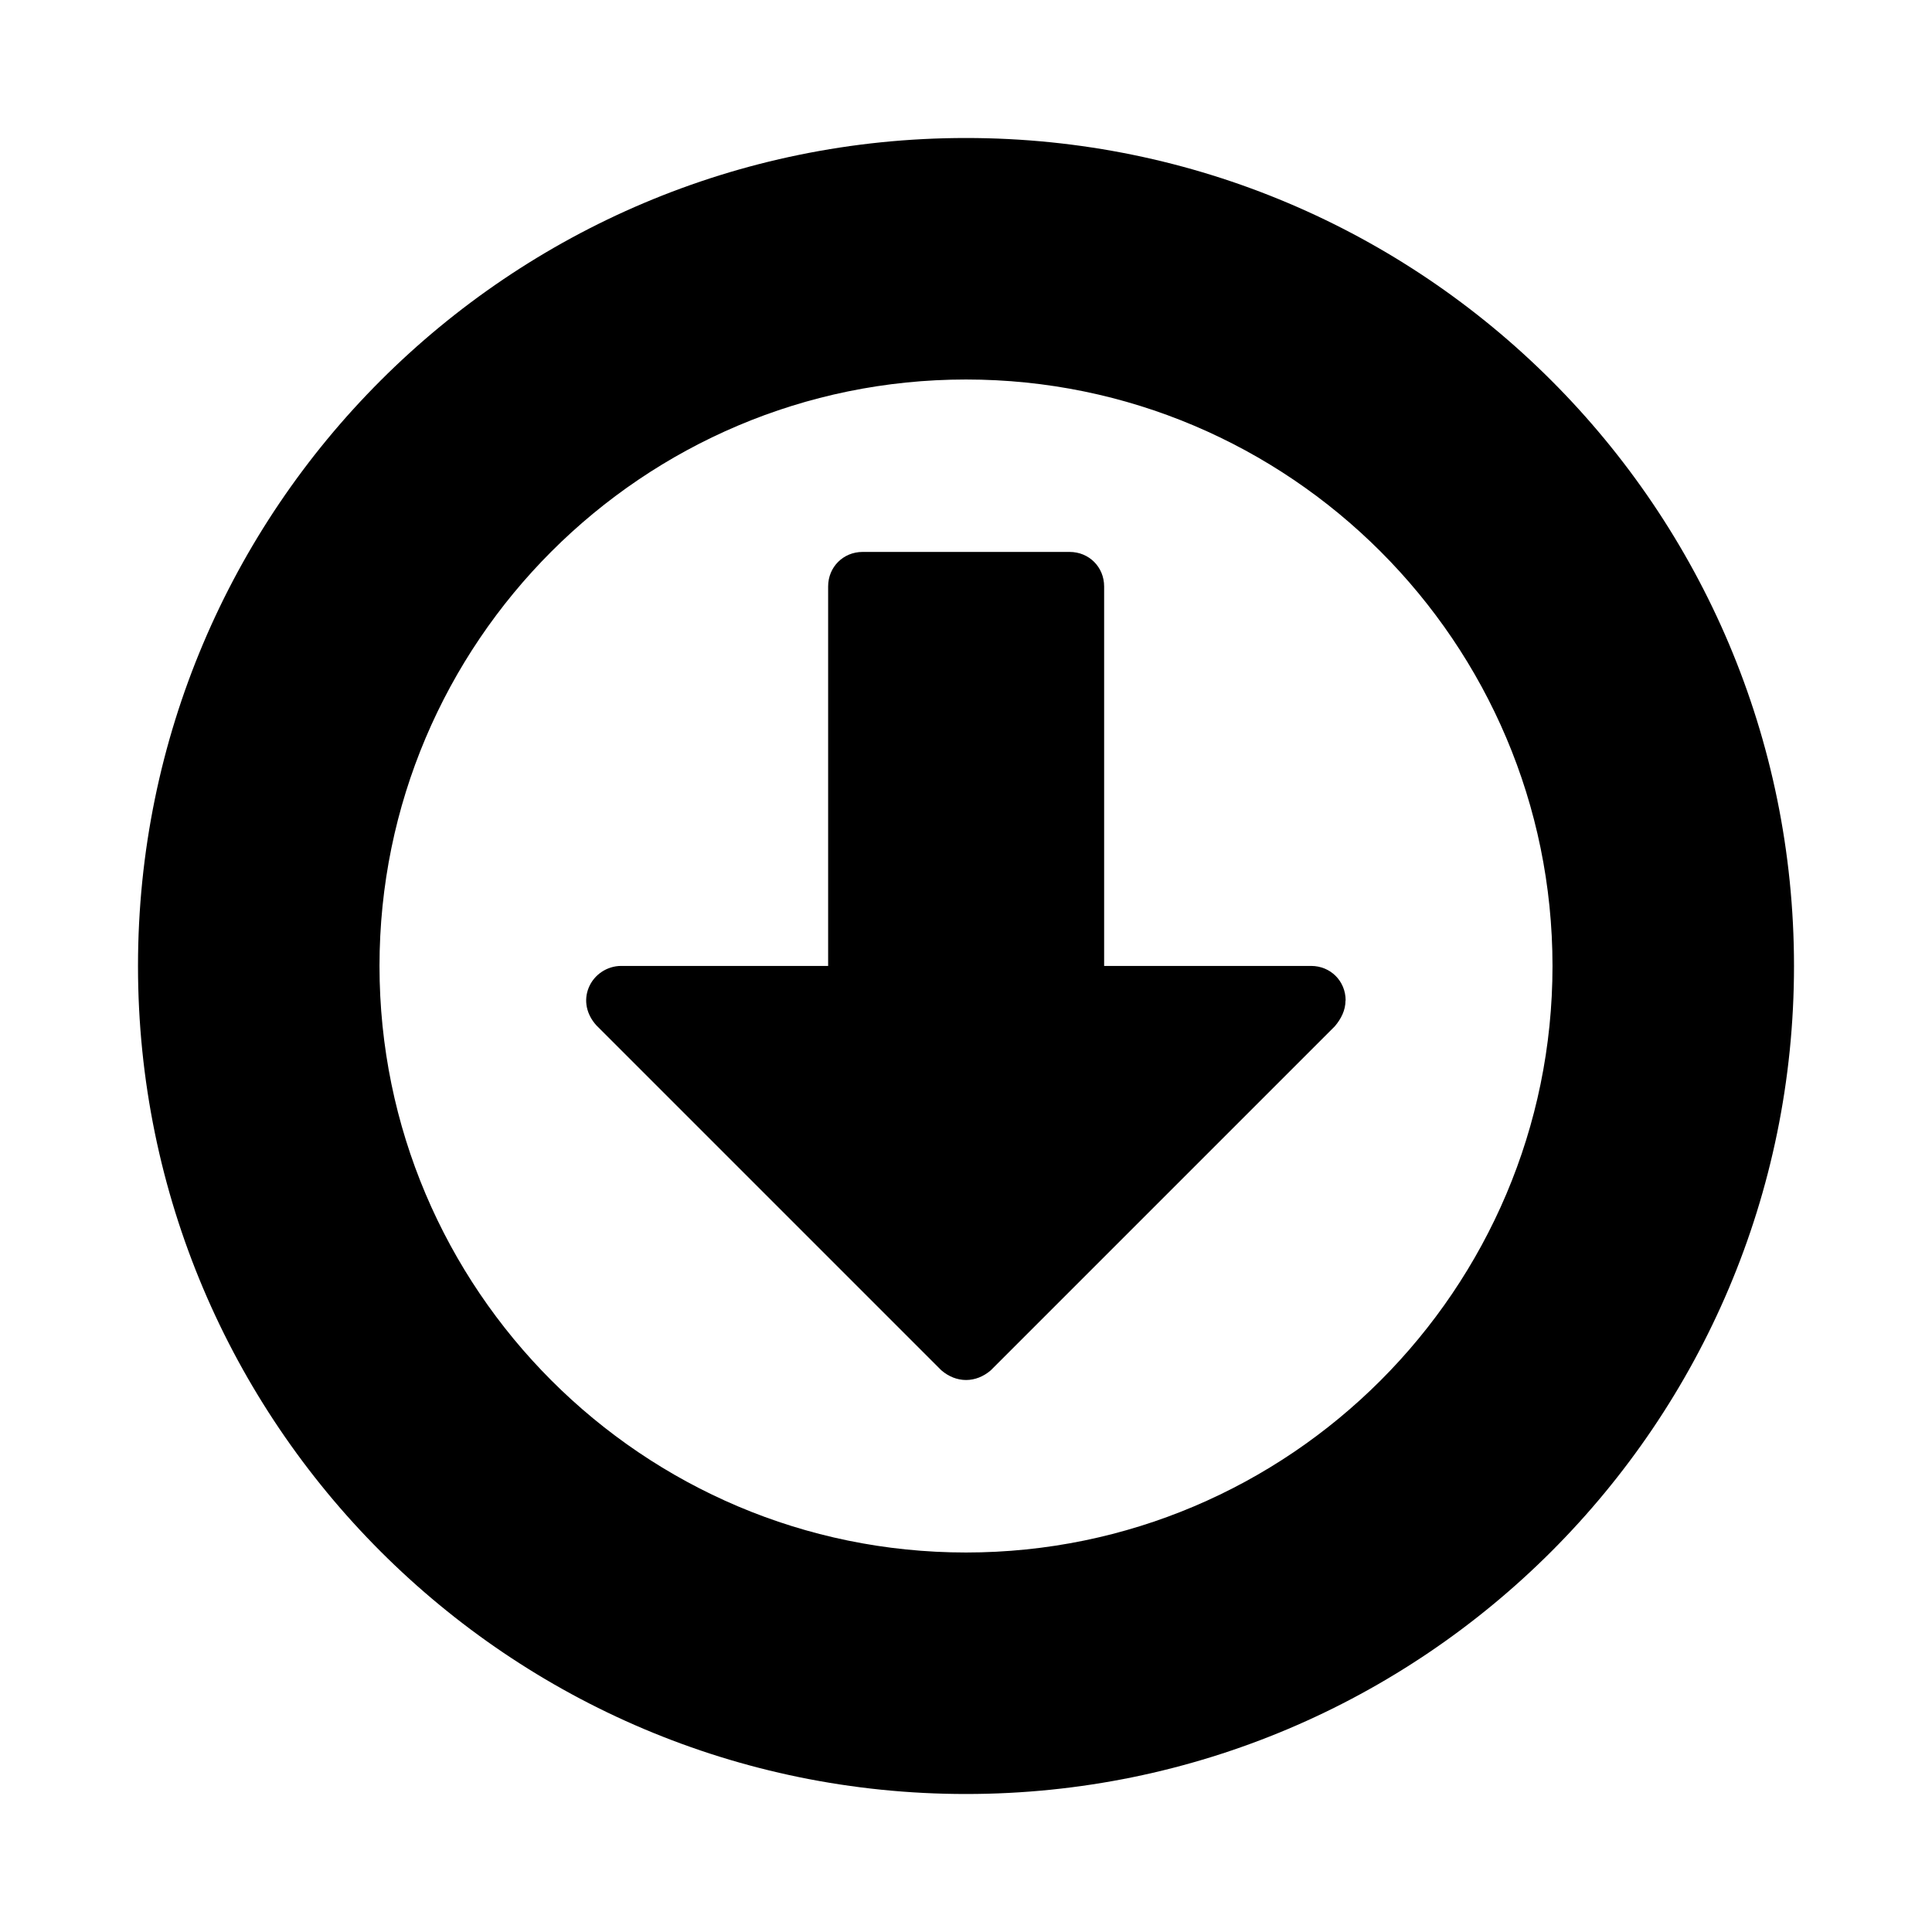 <svg xmlns="http://www.w3.org/2000/svg" class="ijs-icon__svg" width="200" height="200" viewBox="0 0 24 28"><path d="M17.5 14.5c0 0.141-0.063 0.266-0.156 0.375l-4.984 4.984c-0.109 0.094-0.234 0.141-0.359 0.141s-0.25-0.047-0.359-0.141l-5-5c-0.141-0.156-0.187-0.359-0.109-0.547s0.266-0.313 0.469-0.313h3v-5.5c0-0.281 0.219-0.5 0.5-0.5h3c0.281 0 0.5 0.219 0.5 0.5v5.5h3c0.281 0 0.5 0.219 0.5 0.5zM12 5.5c-4.688 0-8.5 3.813-8.5 8.5s3.813 8.5 8.5 8.5 8.5-3.813 8.5-8.5-3.813-8.5-8.5-8.5zM24 14c0 6.625-5.375 12-12 12s-12-5.375-12-12 5.375-12 12-12v0c6.625 0 12 5.375 12 12z"></path></svg>